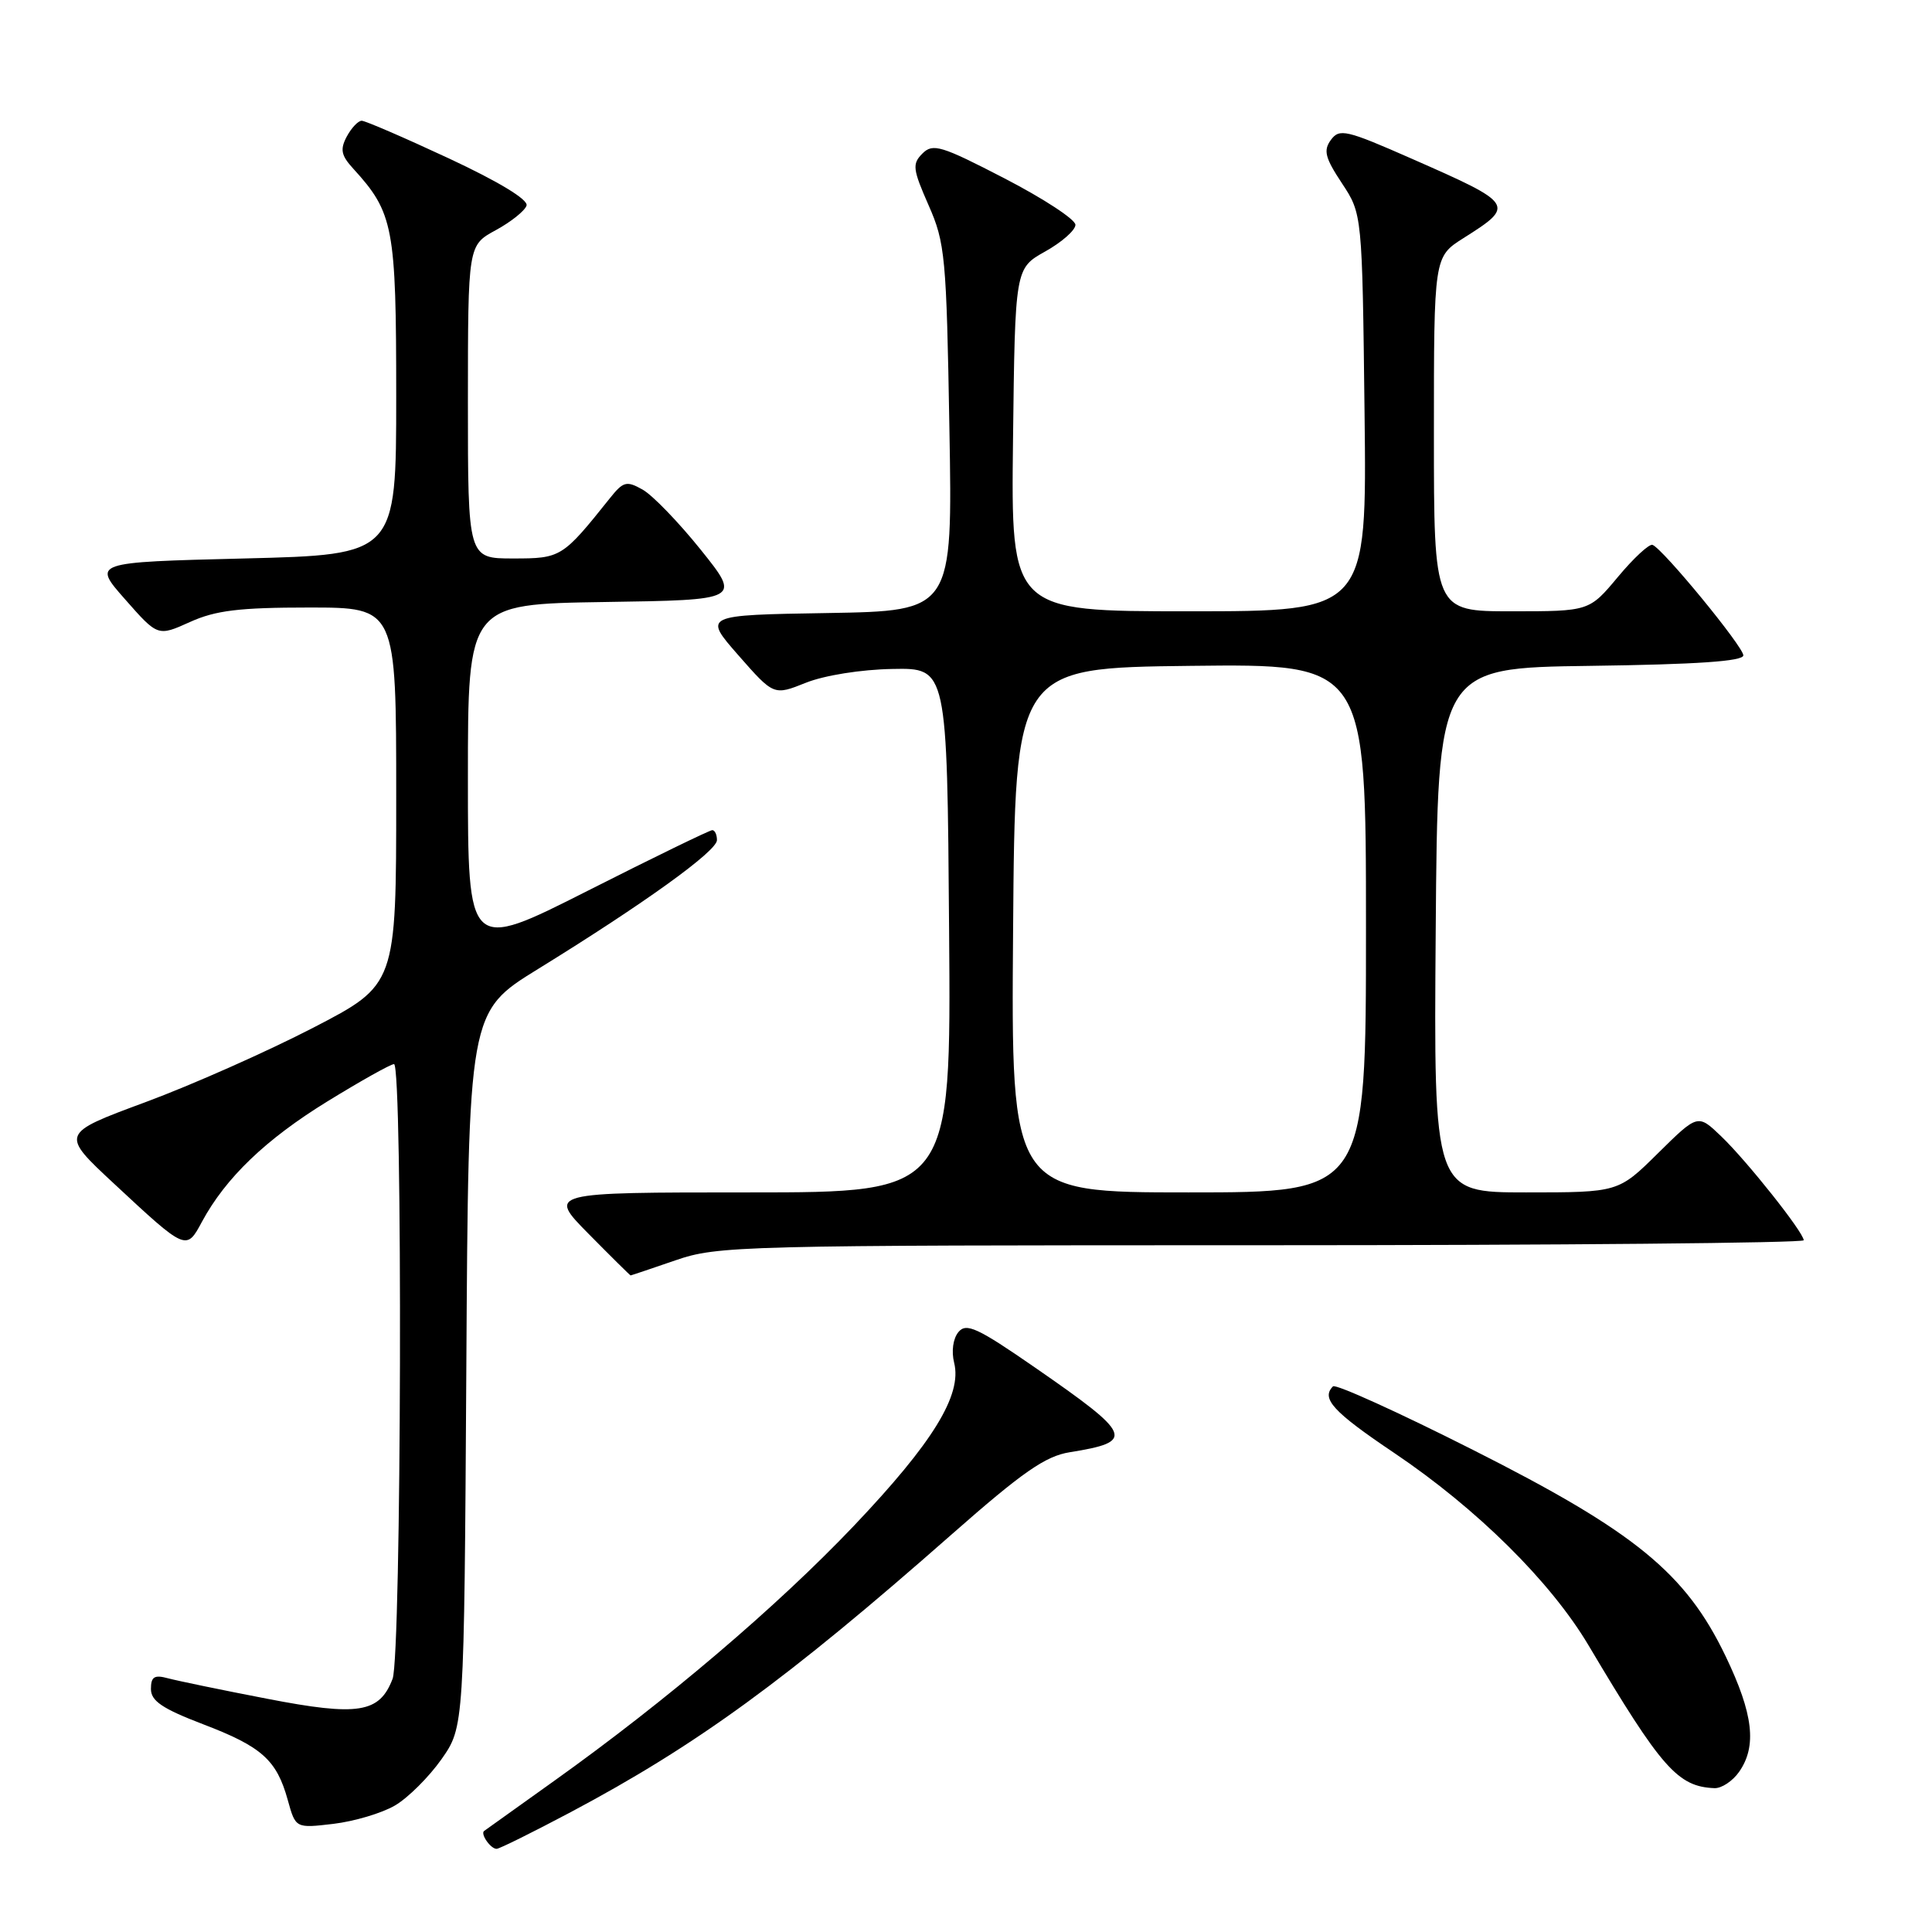 <?xml version="1.0" encoding="UTF-8" standalone="no"?>
<!DOCTYPE svg PUBLIC "-//W3C//DTD SVG 1.1//EN" "http://www.w3.org/Graphics/SVG/1.1/DTD/svg11.dtd" >
<svg xmlns="http://www.w3.org/2000/svg" xmlns:xlink="http://www.w3.org/1999/xlink" version="1.1" viewBox="0 0 256 256">
 <g >
 <path fill="currentColor"
d=" M 75.62 240.12 C 92.32 231.25 104.24 222.57 126.12 203.30 C 135.48 195.06 138.53 192.94 141.74 192.43 C 150.46 191.03 150.11 190.18 137.15 181.21 C 129.52 175.93 128.04 175.25 127.00 176.50 C 126.28 177.37 126.05 179.05 126.43 180.58 C 127.50 184.84 123.62 191.15 113.17 202.15 C 102.99 212.86 88.32 225.35 73.41 235.99 C 68.51 239.49 64.34 242.47 64.15 242.61 C 63.62 243.00 65.02 245.00 65.81 244.98 C 66.19 244.97 70.60 242.78 75.62 240.12 Z  M 52.33 239.24 C 54.06 238.23 56.83 235.47 58.49 233.12 C 61.50 228.83 61.50 228.83 61.79 181.45 C 62.07 134.08 62.07 134.08 71.29 128.40 C 85.36 119.72 95.00 112.78 95.00 111.32 C 95.00 110.59 94.72 110.00 94.38 110.00 C 94.04 110.00 86.61 113.61 77.88 118.03 C 62.00 126.06 62.00 126.06 62.00 103.05 C 62.00 80.05 62.00 80.05 80.10 79.77 C 98.19 79.50 98.19 79.50 92.85 72.84 C 89.91 69.18 86.44 65.59 85.14 64.87 C 83.02 63.68 82.59 63.79 80.81 66.02 C 74.53 73.88 74.34 74.00 67.99 74.00 C 62.00 74.00 62.00 74.00 62.00 53.25 C 62.01 32.50 62.01 32.50 65.69 30.50 C 67.71 29.40 69.55 27.93 69.77 27.24 C 70.02 26.46 66.12 24.09 59.48 20.99 C 53.60 18.25 48.40 16.00 47.93 16.00 C 47.46 16.00 46.57 16.94 45.95 18.09 C 45.04 19.80 45.20 20.59 46.80 22.34 C 52.15 28.20 52.50 30.08 52.50 52.50 C 52.50 73.50 52.50 73.50 32.37 74.00 C 12.24 74.50 12.24 74.50 16.58 79.42 C 20.91 84.34 20.91 84.34 25.17 82.42 C 28.57 80.88 31.72 80.50 40.96 80.50 C 52.50 80.50 52.50 80.50 52.50 105.49 C 52.50 130.48 52.50 130.48 41.50 136.18 C 35.45 139.31 25.44 143.76 19.25 146.05 C 7.99 150.22 7.99 150.22 15.13 156.86 C 24.68 165.75 24.69 165.75 26.76 161.89 C 29.91 156.06 35.20 150.98 43.37 145.95 C 47.79 143.23 51.77 141.00 52.21 141.00 C 53.38 141.00 53.20 219.36 52.02 222.45 C 50.29 226.99 47.49 227.44 35.38 225.09 C 29.40 223.94 23.49 222.71 22.25 222.38 C 20.45 221.89 20.00 222.18 20.00 223.80 C 20.00 225.38 21.50 226.40 26.88 228.46 C 34.70 231.44 36.66 233.20 38.13 238.51 C 39.17 242.26 39.17 242.26 44.18 241.67 C 46.94 241.34 50.61 240.25 52.33 239.24 Z  M 230.44 234.78 C 232.82 231.38 232.33 227.12 228.66 219.47 C 223.37 208.44 216.65 202.95 195.14 192.10 C 185.30 187.13 176.98 183.36 176.63 183.70 C 175.02 185.31 176.62 187.06 184.75 192.53 C 195.72 199.92 205.47 209.58 210.48 218.00 C 220.17 234.32 222.32 236.75 227.19 236.94 C 228.12 236.97 229.59 236.00 230.44 234.78 Z  M 89.50 167.00 C 95.10 165.07 97.92 165.00 167.16 165.00 C 206.67 165.00 239.00 164.70 239.00 164.34 C 239.00 163.31 231.46 153.81 228.05 150.55 C 224.97 147.60 224.97 147.60 219.70 152.80 C 214.44 158.00 214.44 158.00 202.21 158.00 C 189.97 158.00 189.97 158.00 190.24 123.25 C 190.50 88.50 190.50 88.50 210.75 88.23 C 224.83 88.04 231.00 87.62 231.00 86.84 C 231.00 85.69 220.36 72.73 218.97 72.20 C 218.54 72.03 216.47 73.94 214.38 76.45 C 210.58 81.00 210.58 81.00 200.29 81.00 C 190.00 81.00 190.00 81.00 190.00 57.51 C 190.00 34.03 190.00 34.03 193.92 31.55 C 200.82 27.19 200.71 27.03 187.04 21.02 C 178.37 17.20 177.48 17.00 176.35 18.54 C 175.33 19.93 175.58 20.91 177.81 24.28 C 180.50 28.35 180.50 28.35 180.81 54.67 C 181.12 81.00 181.12 81.00 157.54 81.00 C 133.96 81.00 133.96 81.00 134.23 58.28 C 134.50 35.56 134.50 35.56 138.50 33.32 C 140.70 32.09 142.50 30.50 142.50 29.79 C 142.50 29.08 138.29 26.32 133.13 23.65 C 124.71 19.29 123.61 18.96 122.23 20.34 C 120.85 21.72 120.94 22.41 123.04 27.19 C 125.24 32.17 125.41 34.00 125.80 56.73 C 126.23 80.95 126.23 80.95 109.70 81.23 C 93.17 81.50 93.17 81.50 97.85 86.84 C 102.53 92.17 102.53 92.17 106.78 90.47 C 109.23 89.49 114.10 88.71 118.26 88.64 C 125.50 88.50 125.50 88.50 125.76 123.25 C 126.03 158.00 126.03 158.00 99.30 158.00 C 72.57 158.00 72.57 158.00 78.00 163.50 C 80.99 166.53 83.49 169.00 83.56 169.00 C 83.63 169.00 86.30 168.10 89.50 167.00 Z  M 134.24 123.25 C 134.50 88.50 134.50 88.50 157.75 88.23 C 181.00 87.96 181.00 87.96 181.00 122.98 C 181.00 158.00 181.00 158.00 157.49 158.00 C 133.97 158.00 133.97 158.00 134.24 123.25 Z "/>
</g>
</svg>